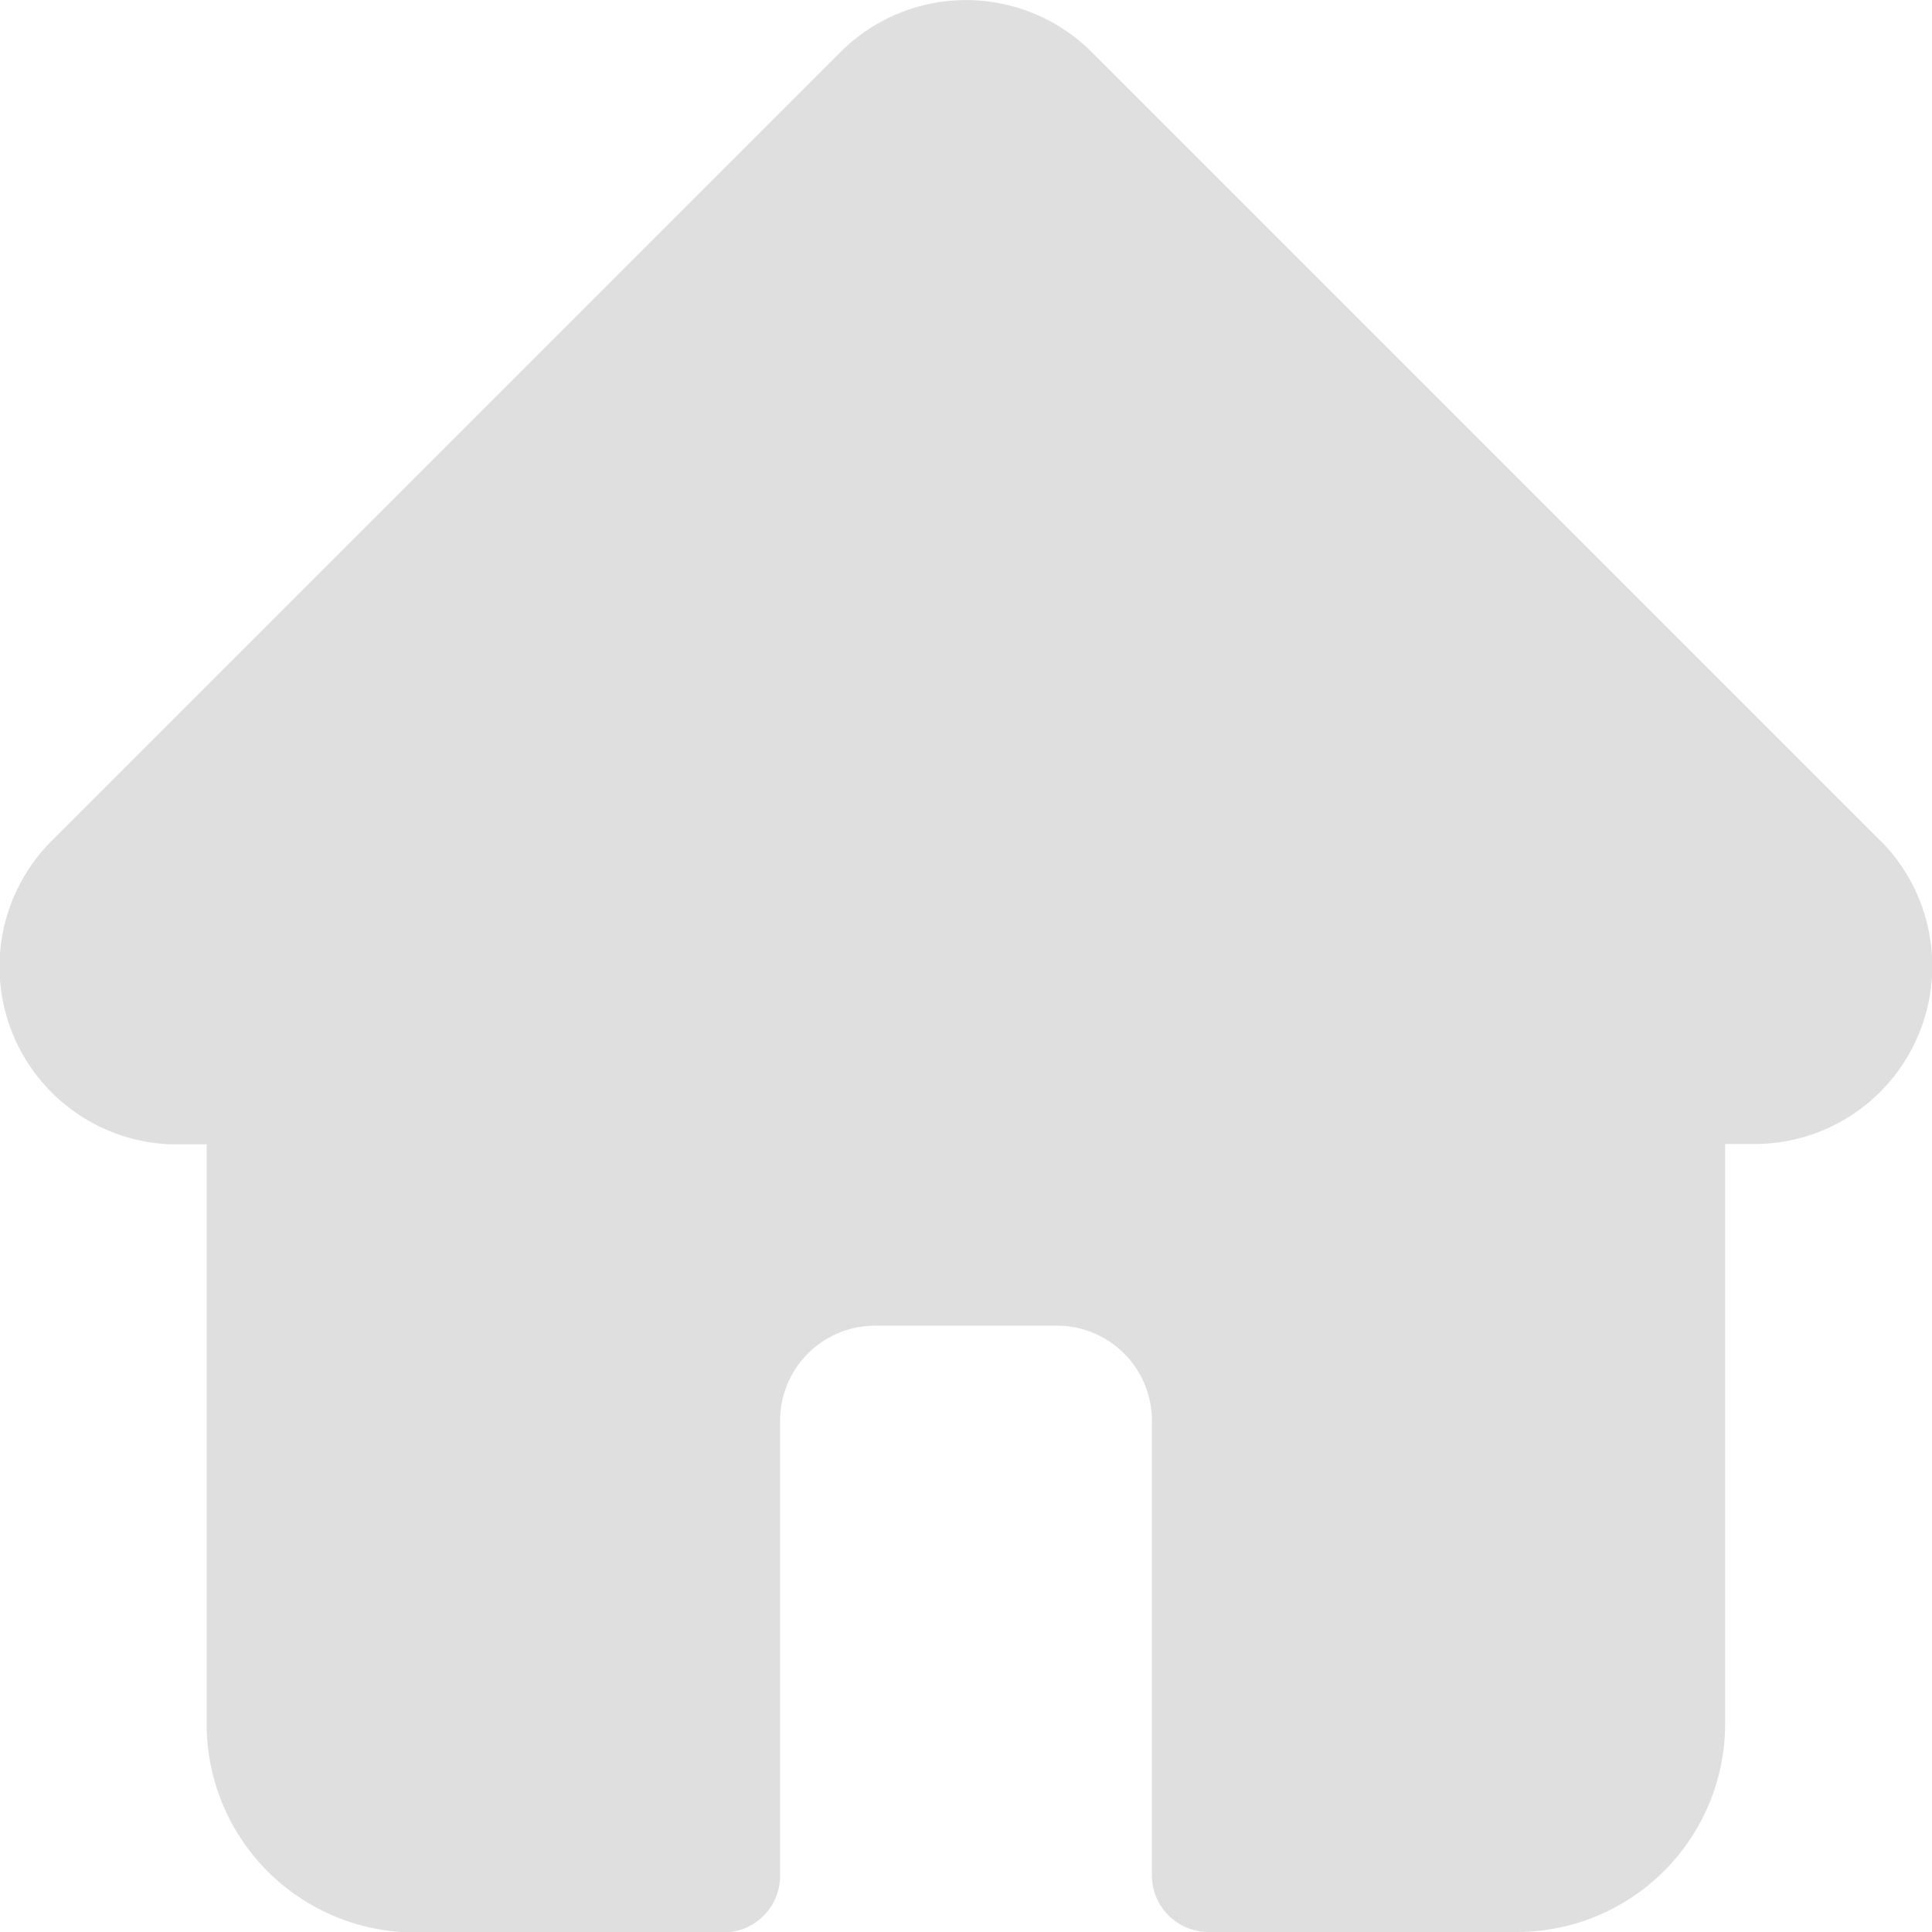 <svg xmlns="http://www.w3.org/2000/svg" width="21.081" height="21.083" viewBox="0 0 21.081 21.083">
  <path id="social-media" d="M20.514,9.169h0l-8.6-8.6a1.94,1.94,0,0,0-2.745,0l-8.6,8.6-.009.009a1.94,1.94,0,0,0,1.292,3.307l.06,0h.343v6.329a2.274,2.274,0,0,0,2.272,2.271H7.894a.618.618,0,0,0,.618-.618V15.5a1.037,1.037,0,0,1,1.036-1.036h1.985A1.037,1.037,0,0,1,12.569,15.5v4.962a.618.618,0,0,0,.618.618h3.365a2.274,2.274,0,0,0,2.272-2.271V12.482h.318a1.941,1.941,0,0,0,1.374-3.313Zm0,0" transform="translate(0 0.001)" fill="#dfdfdf"/>
</svg>
